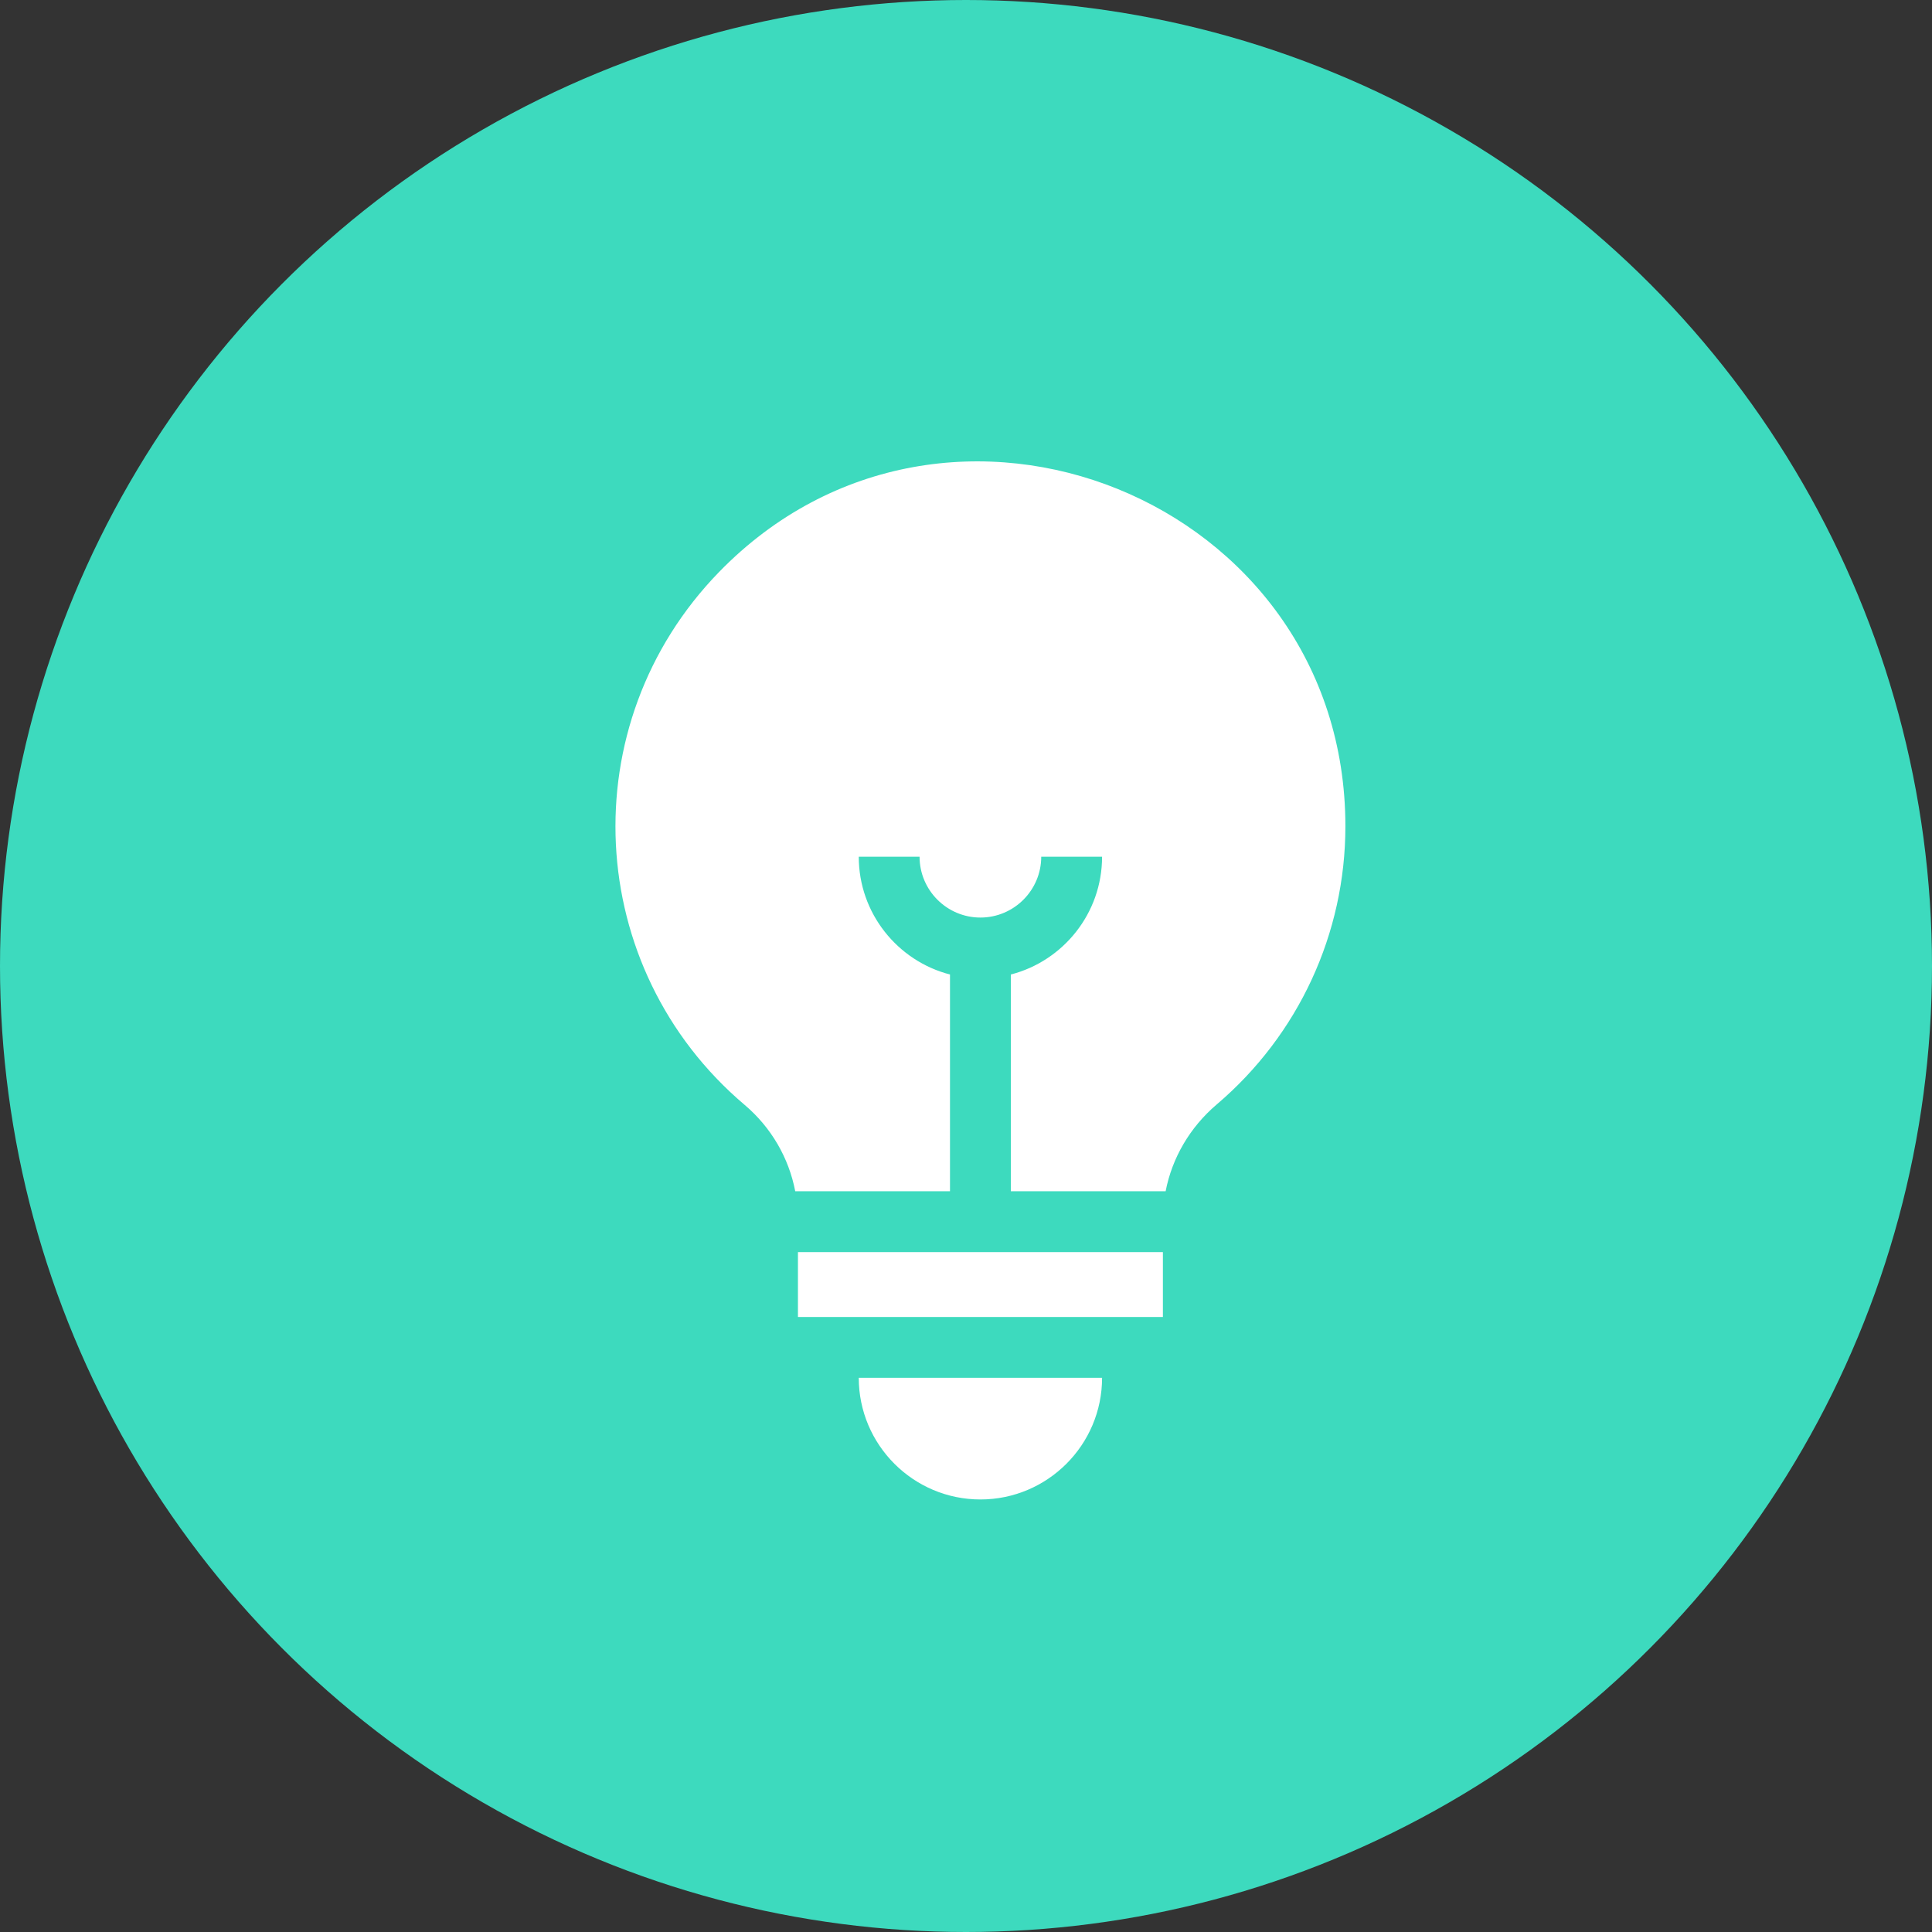 <svg width="67" height="67" viewBox="0 0 67 67" fill="none" xmlns="http://www.w3.org/2000/svg">
<rect x="0" y="0" width="67" height="67" fill="#333333" stroke="none"/>
<circle cx="33.5" cy="33.5" r="33.5" fill="#3DDABE"/>
<g clip-path="url(#clip0_26_5014)">
<path d="M25.823 38.316C26.746 39.098 27.357 40.157 27.578 41.312H32.945V33.795C31.128 33.326 29.781 31.672 29.781 29.71H31.89C31.89 30.873 32.837 31.82 34 31.82C35.163 31.82 36.109 30.873 36.109 29.71H38.219C38.219 31.672 36.872 33.326 35.055 33.795V41.312H40.423C40.646 40.157 41.264 39.093 42.195 38.301C45.03 35.89 46.657 32.374 46.657 28.655C46.657 17.31 32.82 11.738 24.94 19.833C19.798 25.116 20.237 33.585 25.823 38.316V38.316Z" fill="white"/>
<path d="M34 52C36.326 52 38.219 50.108 38.219 47.781H29.781C29.781 50.108 31.674 52 34 52Z" fill="white"/>
<path d="M27.672 43.422H40.328V45.672H27.672V43.422Z" fill="white"/>
</g>
<defs>
<clipPath id="clip0_26_5014">
<rect width="36" height="36" fill="white" transform="translate(16 16)"/>
</clipPath>
</defs>
</svg>
